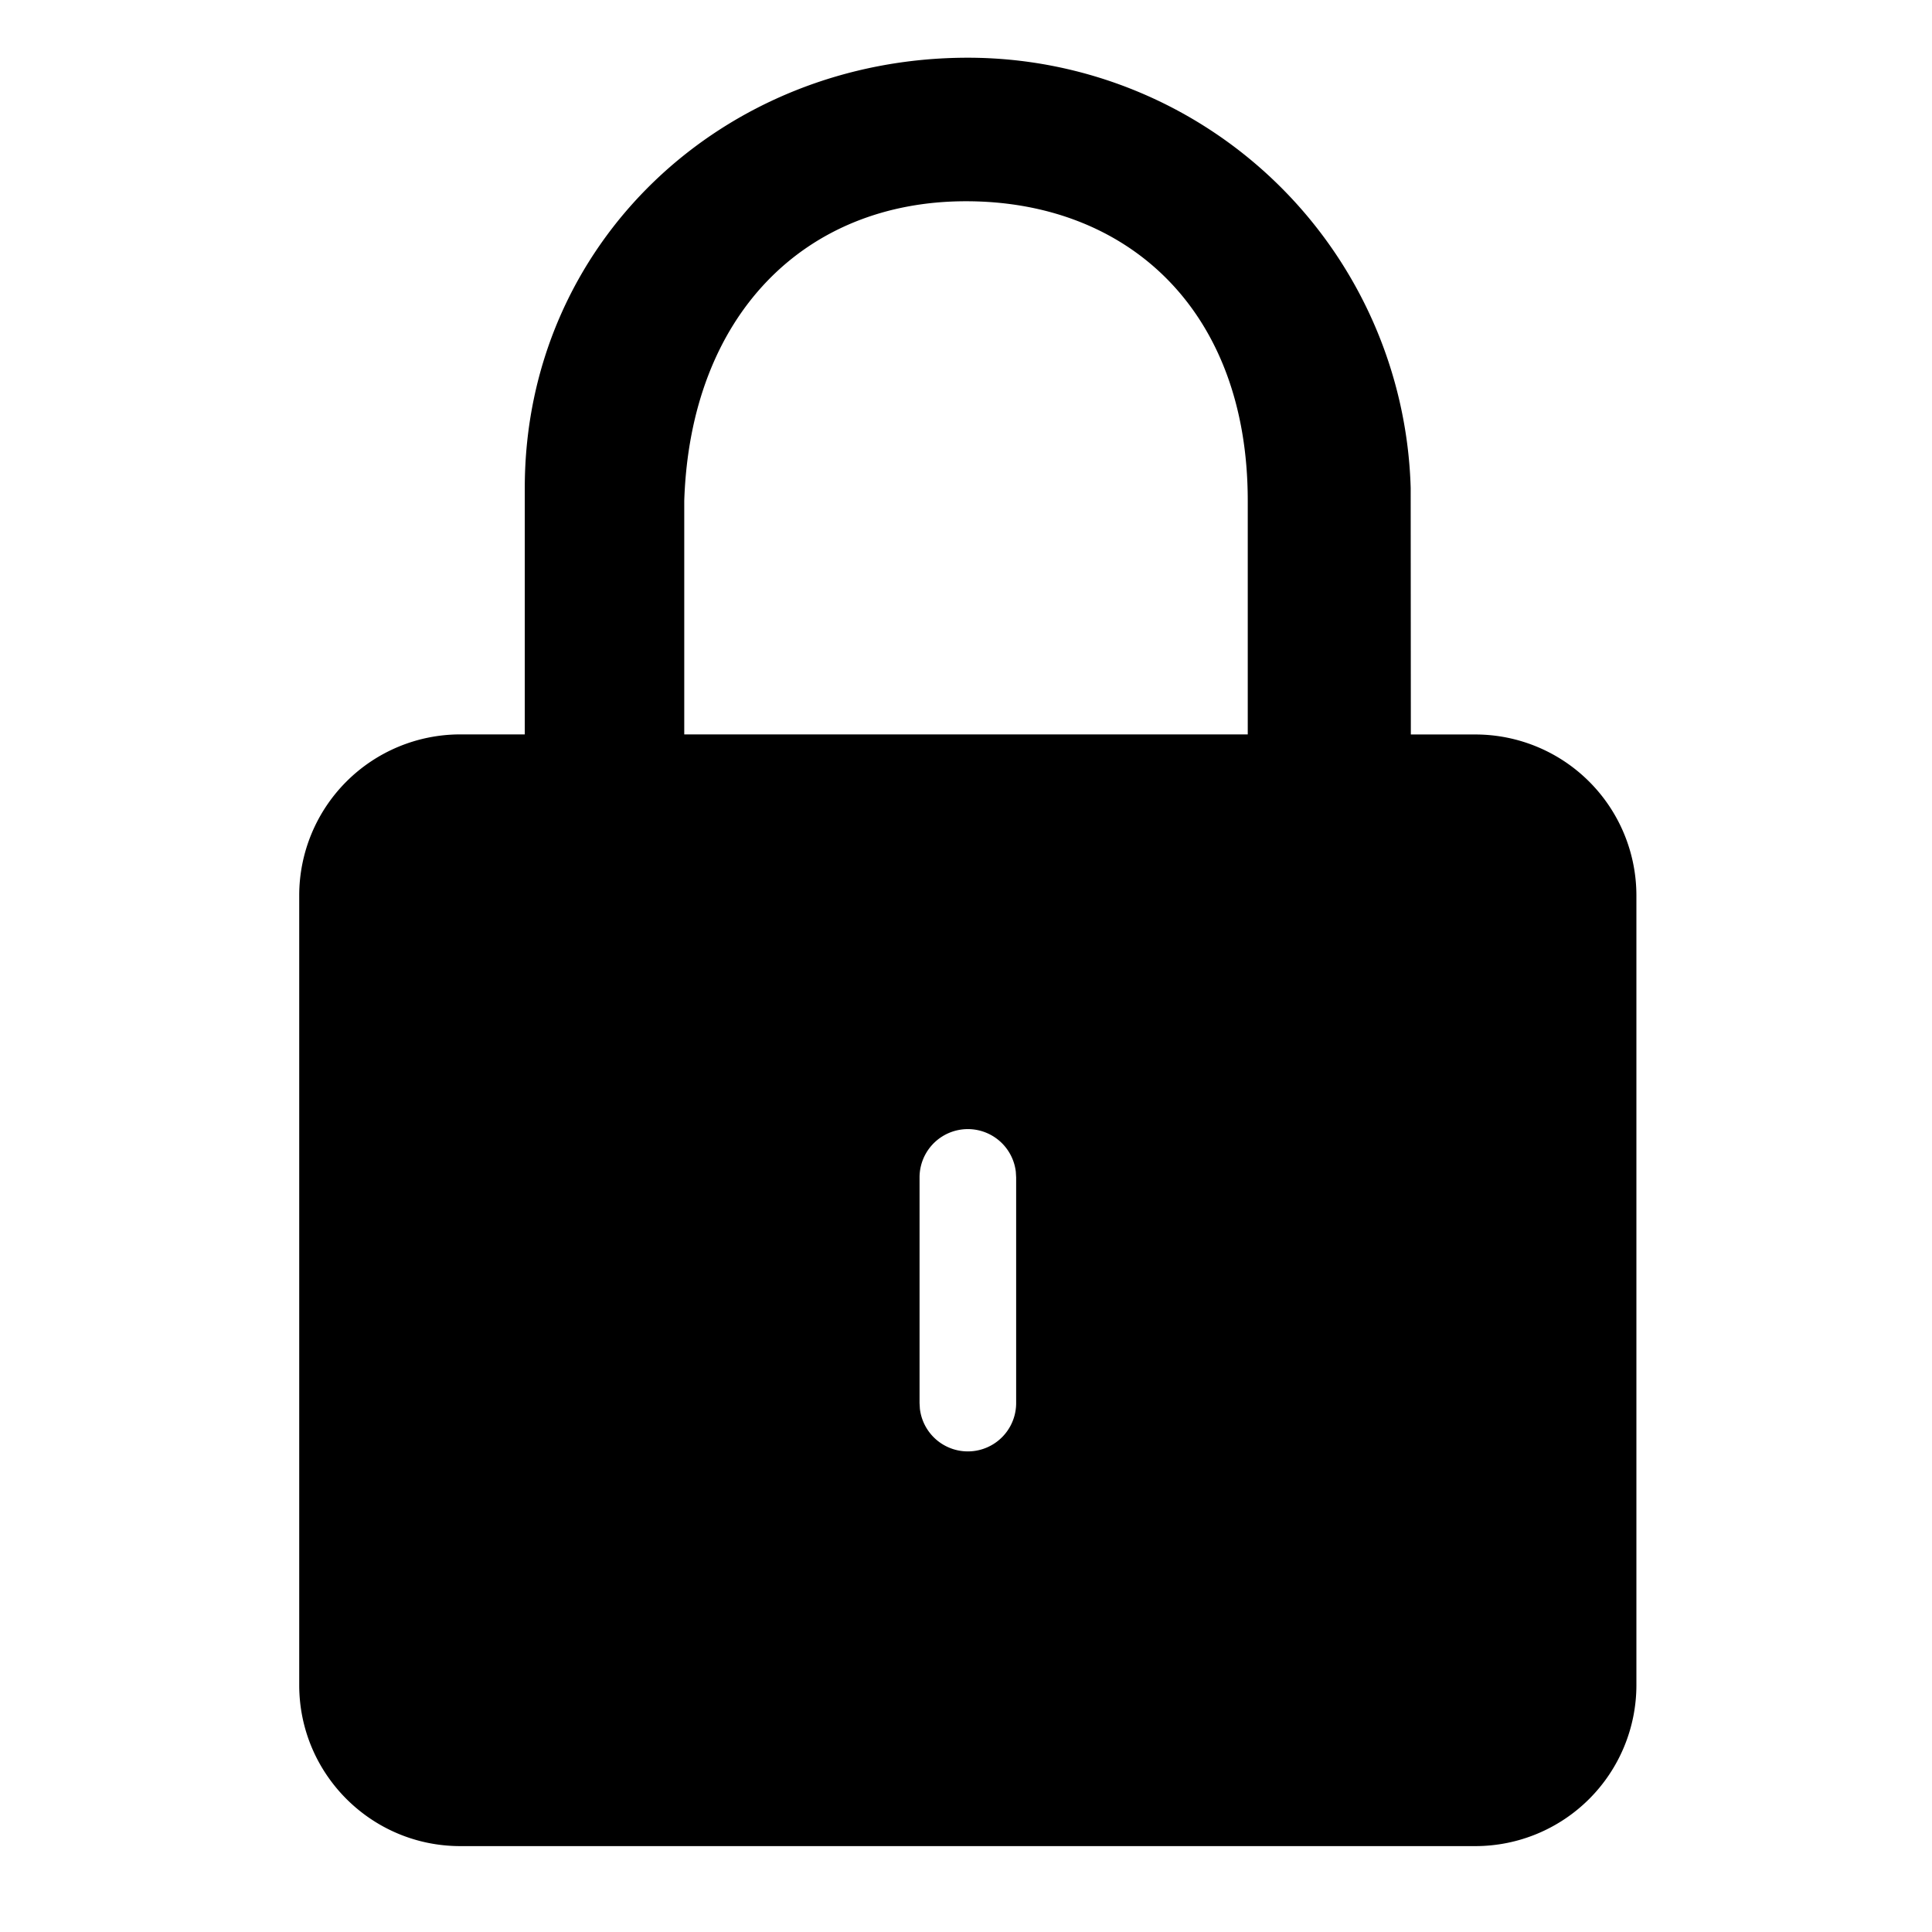 <svg width="24" height="24" viewBox="0 0 24 24" fill="none" xmlns="http://www.w3.org/2000/svg">
    <path fill="currentColor" fill-rule="evenodd" clip-rule="evenodd" d="M17.524 6.061A5.504 5.504 0 0 0 12.023.717c-3.04 0-5.504 2.304-5.504 5.344v3.062h-.801a2.001 2.001 0 0 0-2.001 2.001v9.808c0 1.105.896 2.001 2.001 2.001h12.61a2.001 2.001 0 0 0 2-2.001v-9.808a2.001 2.001 0 0 0-2-2h-.802l-.002-3.063zm-2.024.16v2.902h-7V6.221C8.576 3.91 10 2.5 12 2.5s3.5 1.344 3.5 3.72zm-2.881 8.336a.6.6 0 0 0-1.196.07v2.802l.004.07a.6.6 0 0 0 1.196-.07v-2.802l-.004-.07z" />
</svg>
